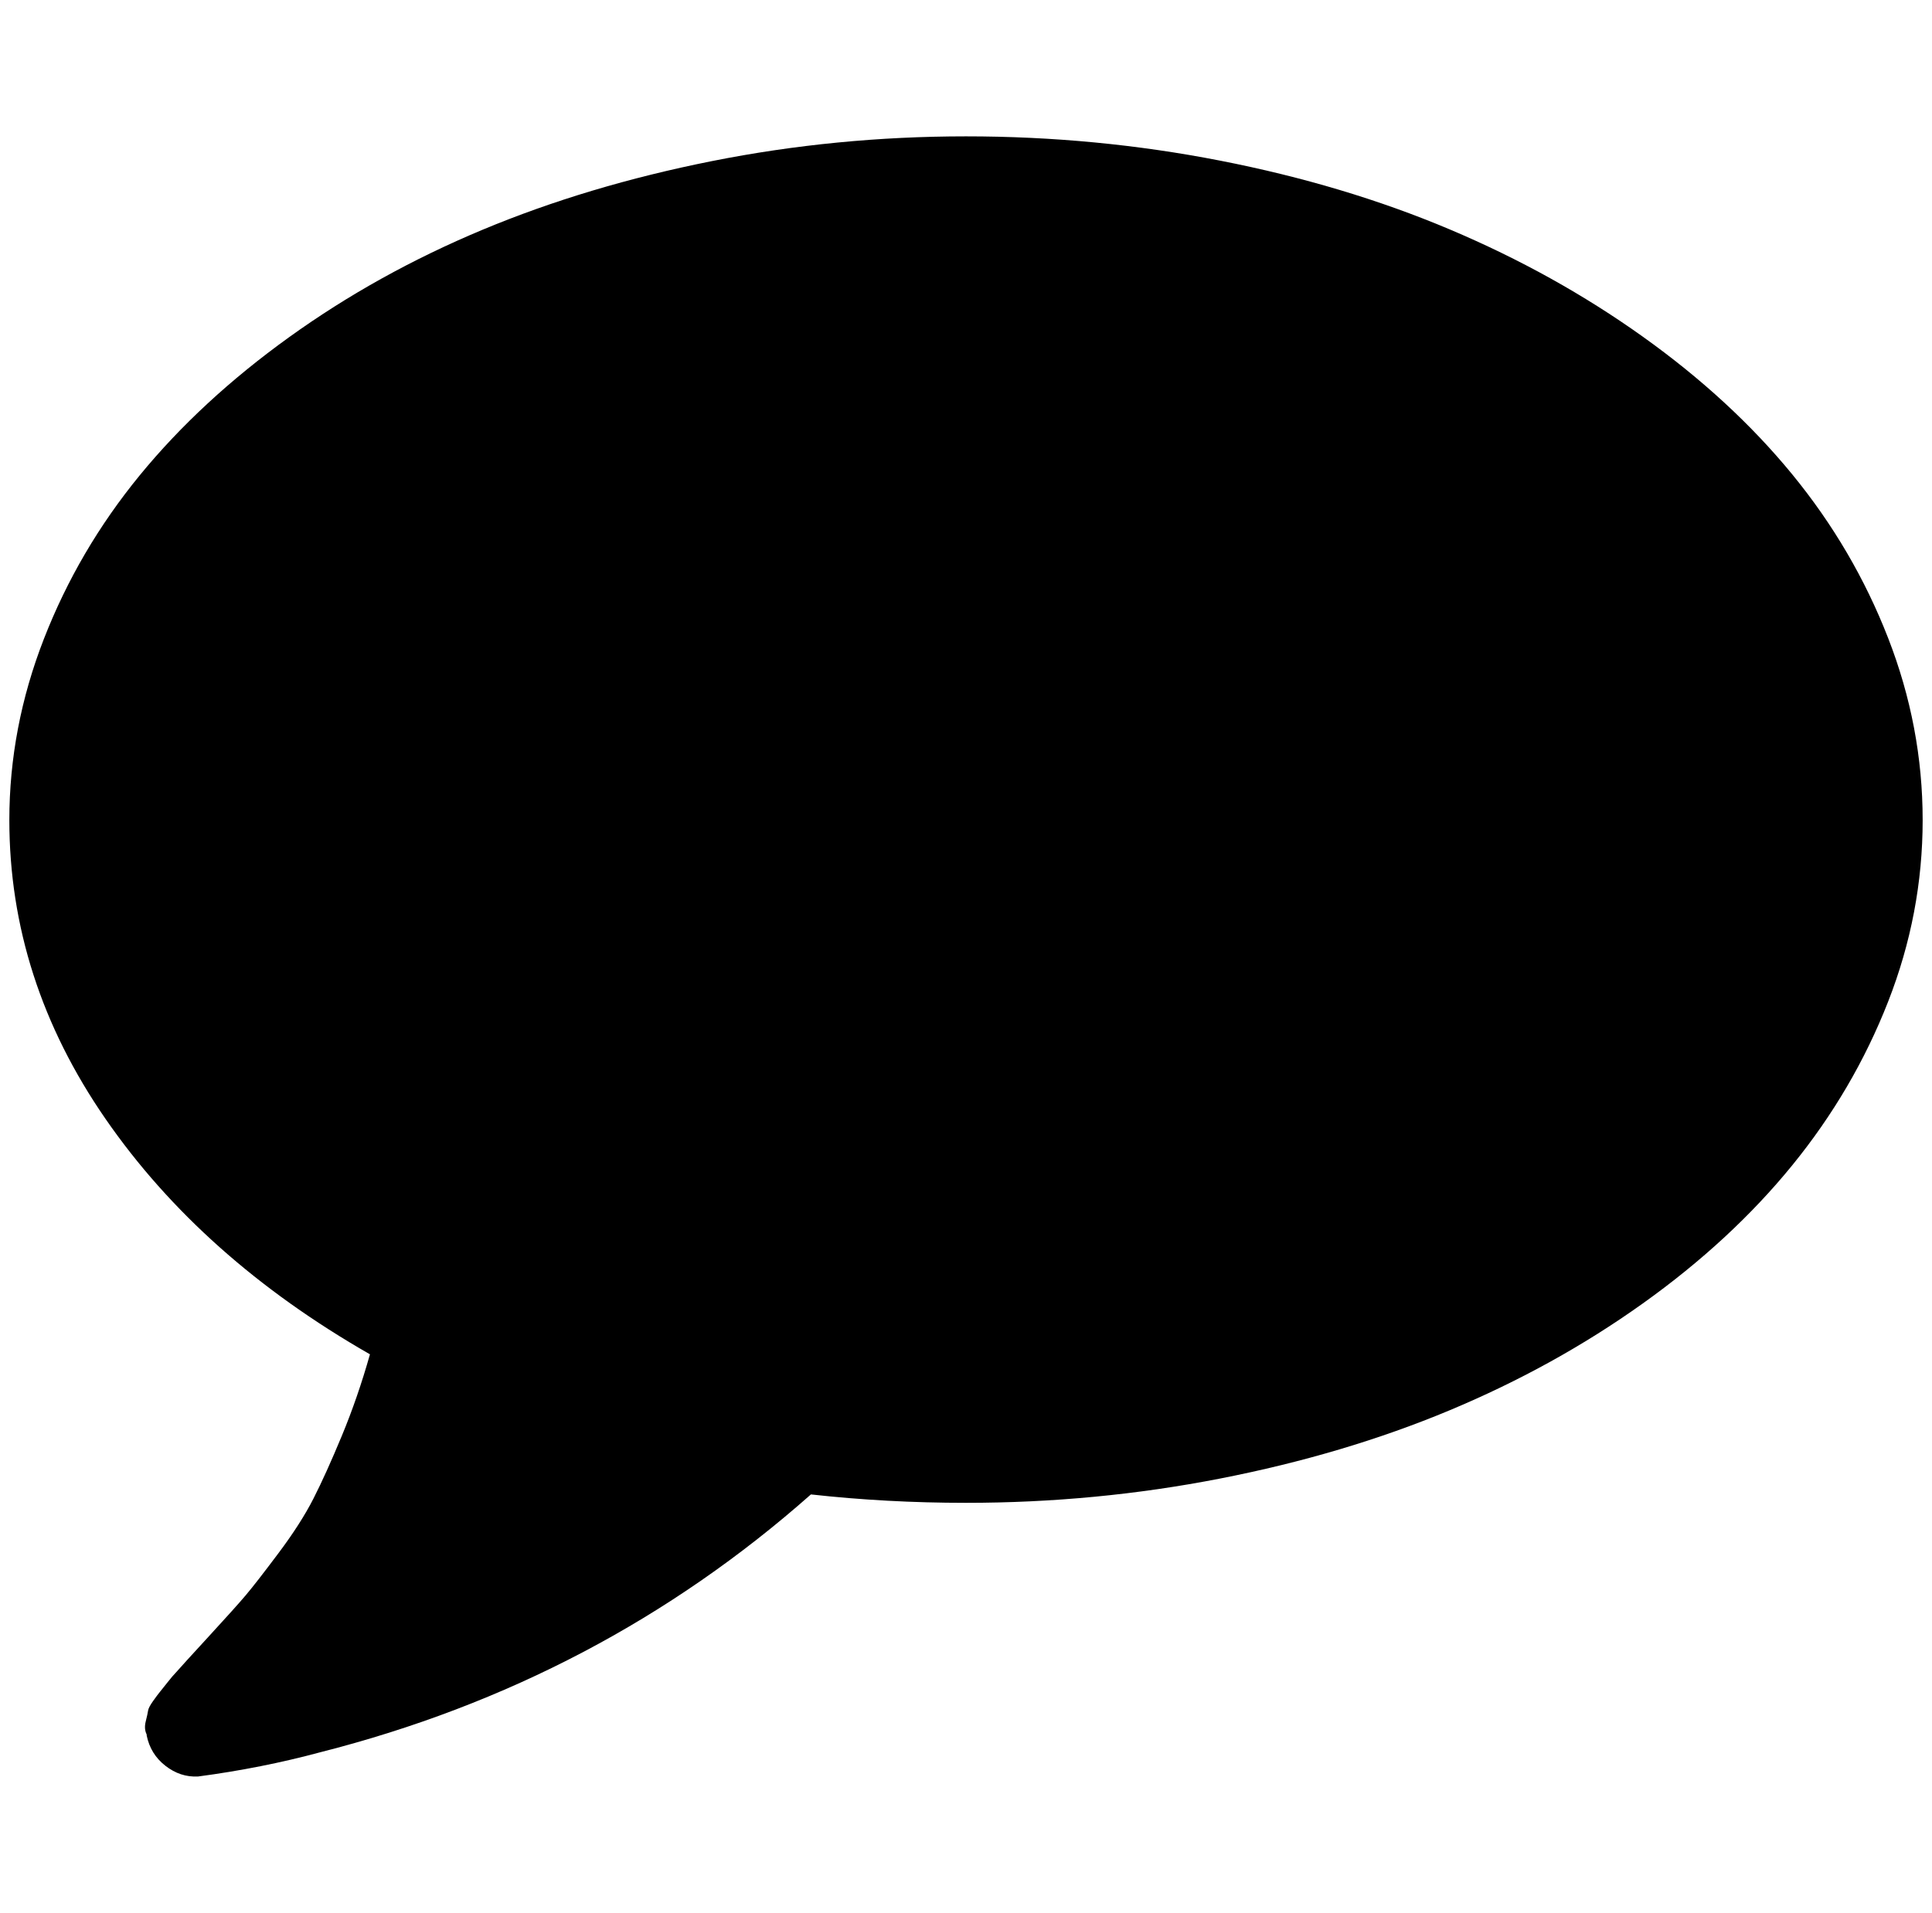 <?xml version="1.0" standalone="no"?>
<!DOCTYPE svg PUBLIC "-//W3C//DTD SVG 1.1//EN" "http://www.w3.org/Graphics/SVG/1.1/DTD/svg11.dtd" >
<svg xmlns="http://www.w3.org/2000/svg" xmlns:xlink="http://www.w3.org/1999/xlink" version="1.1" viewBox="-10 0 2068 2048">
   <path fill="currentColor"
d="M2048 878q0 100 -37 194.5t-102.5 175t-160 148t-207 114.5t-245.5 73t-272 26q-85 0 -166 -9q-226 200 -525 276q-63 17 -131 26q-19 1 -35 -11.5t-20 -32.5v-1q-3 -6 -1 -14t2.5 -11.5t5.5 -10.5t7.5 -10t8 -10t8.5 -10q7 -8 35.5 -39t39.5 -44t35 -45t37.5 -58.5
t30.5 -67.5t30 -87q-180 -103 -283 -252t-103 -320q0 -99 37 -194t102.5 -175t160 -148t207 -115t245.5 -73.5t272 -26.5t272 26t245.5 73.5t207 115t160 147.5t102.5 175t37 195z" />
</svg>
